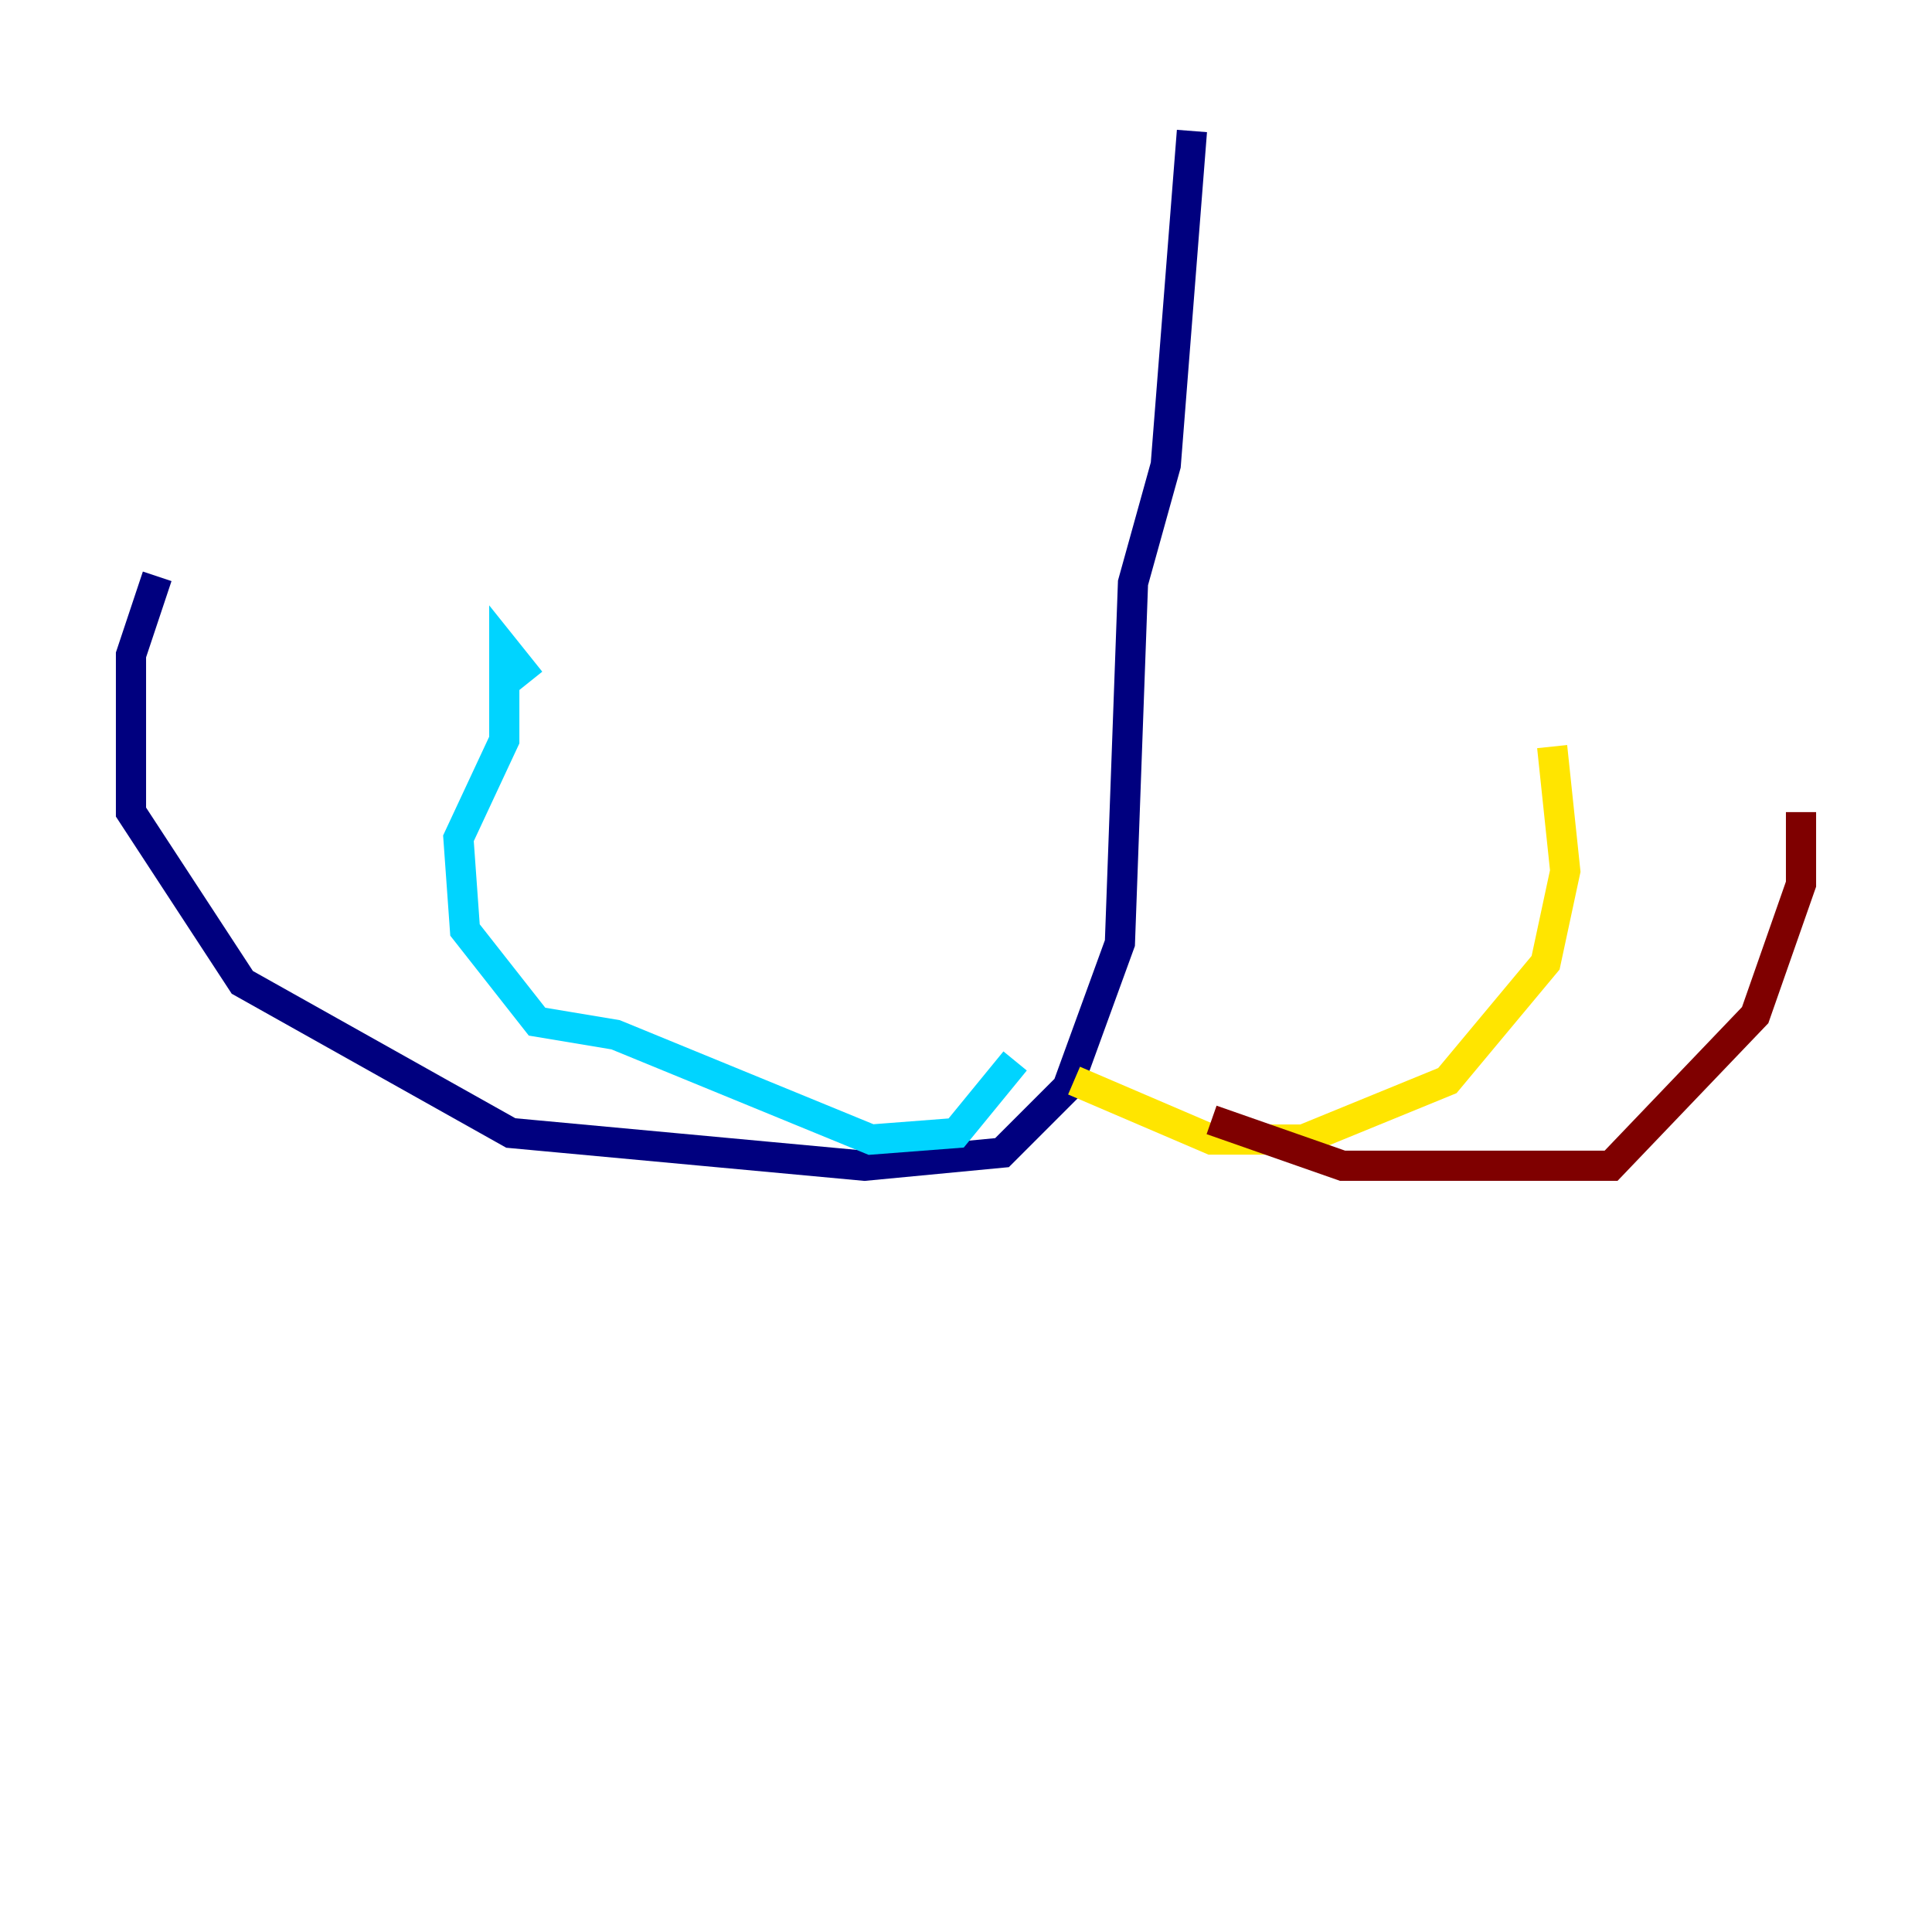 <?xml version="1.0" encoding="utf-8" ?>
<svg baseProfile="tiny" height="128" version="1.2" viewBox="0,0,128,128" width="128" xmlns="http://www.w3.org/2000/svg" xmlns:ev="http://www.w3.org/2001/xml-events" xmlns:xlink="http://www.w3.org/1999/xlink"><defs /><polyline fill="none" points="78.969,8.678 77.234,30.807 75.064,38.617 74.197,62.481 70.725,72.027 66.386,76.366 57.275,77.234 33.844,75.064 16.054,65.085 8.678,53.803 8.678,43.39 10.414,38.183" stroke="#00007f" stroke-width="2" /><polyline fill="none" points="67.254,70.291 63.349,75.064 57.709,75.498 40.786,68.556 35.58,67.688 30.807,61.614 30.373,55.539 33.41,49.031 33.41,42.956 35.146,45.125" stroke="#00d4ff" stroke-width="2" /><polyline fill="none" points="71.159,71.593 80.271,75.498 86.346,75.498 95.891,71.593 102.4,63.783 103.702,57.709 102.834,49.464" stroke="#ffe500" stroke-width="2" /><polyline fill="none" points="80.271,74.197 88.949,77.234 106.739,77.234 116.285,67.254 119.322,58.576 119.322,53.803" stroke="#7f0000" stroke-width="2" /></svg>
